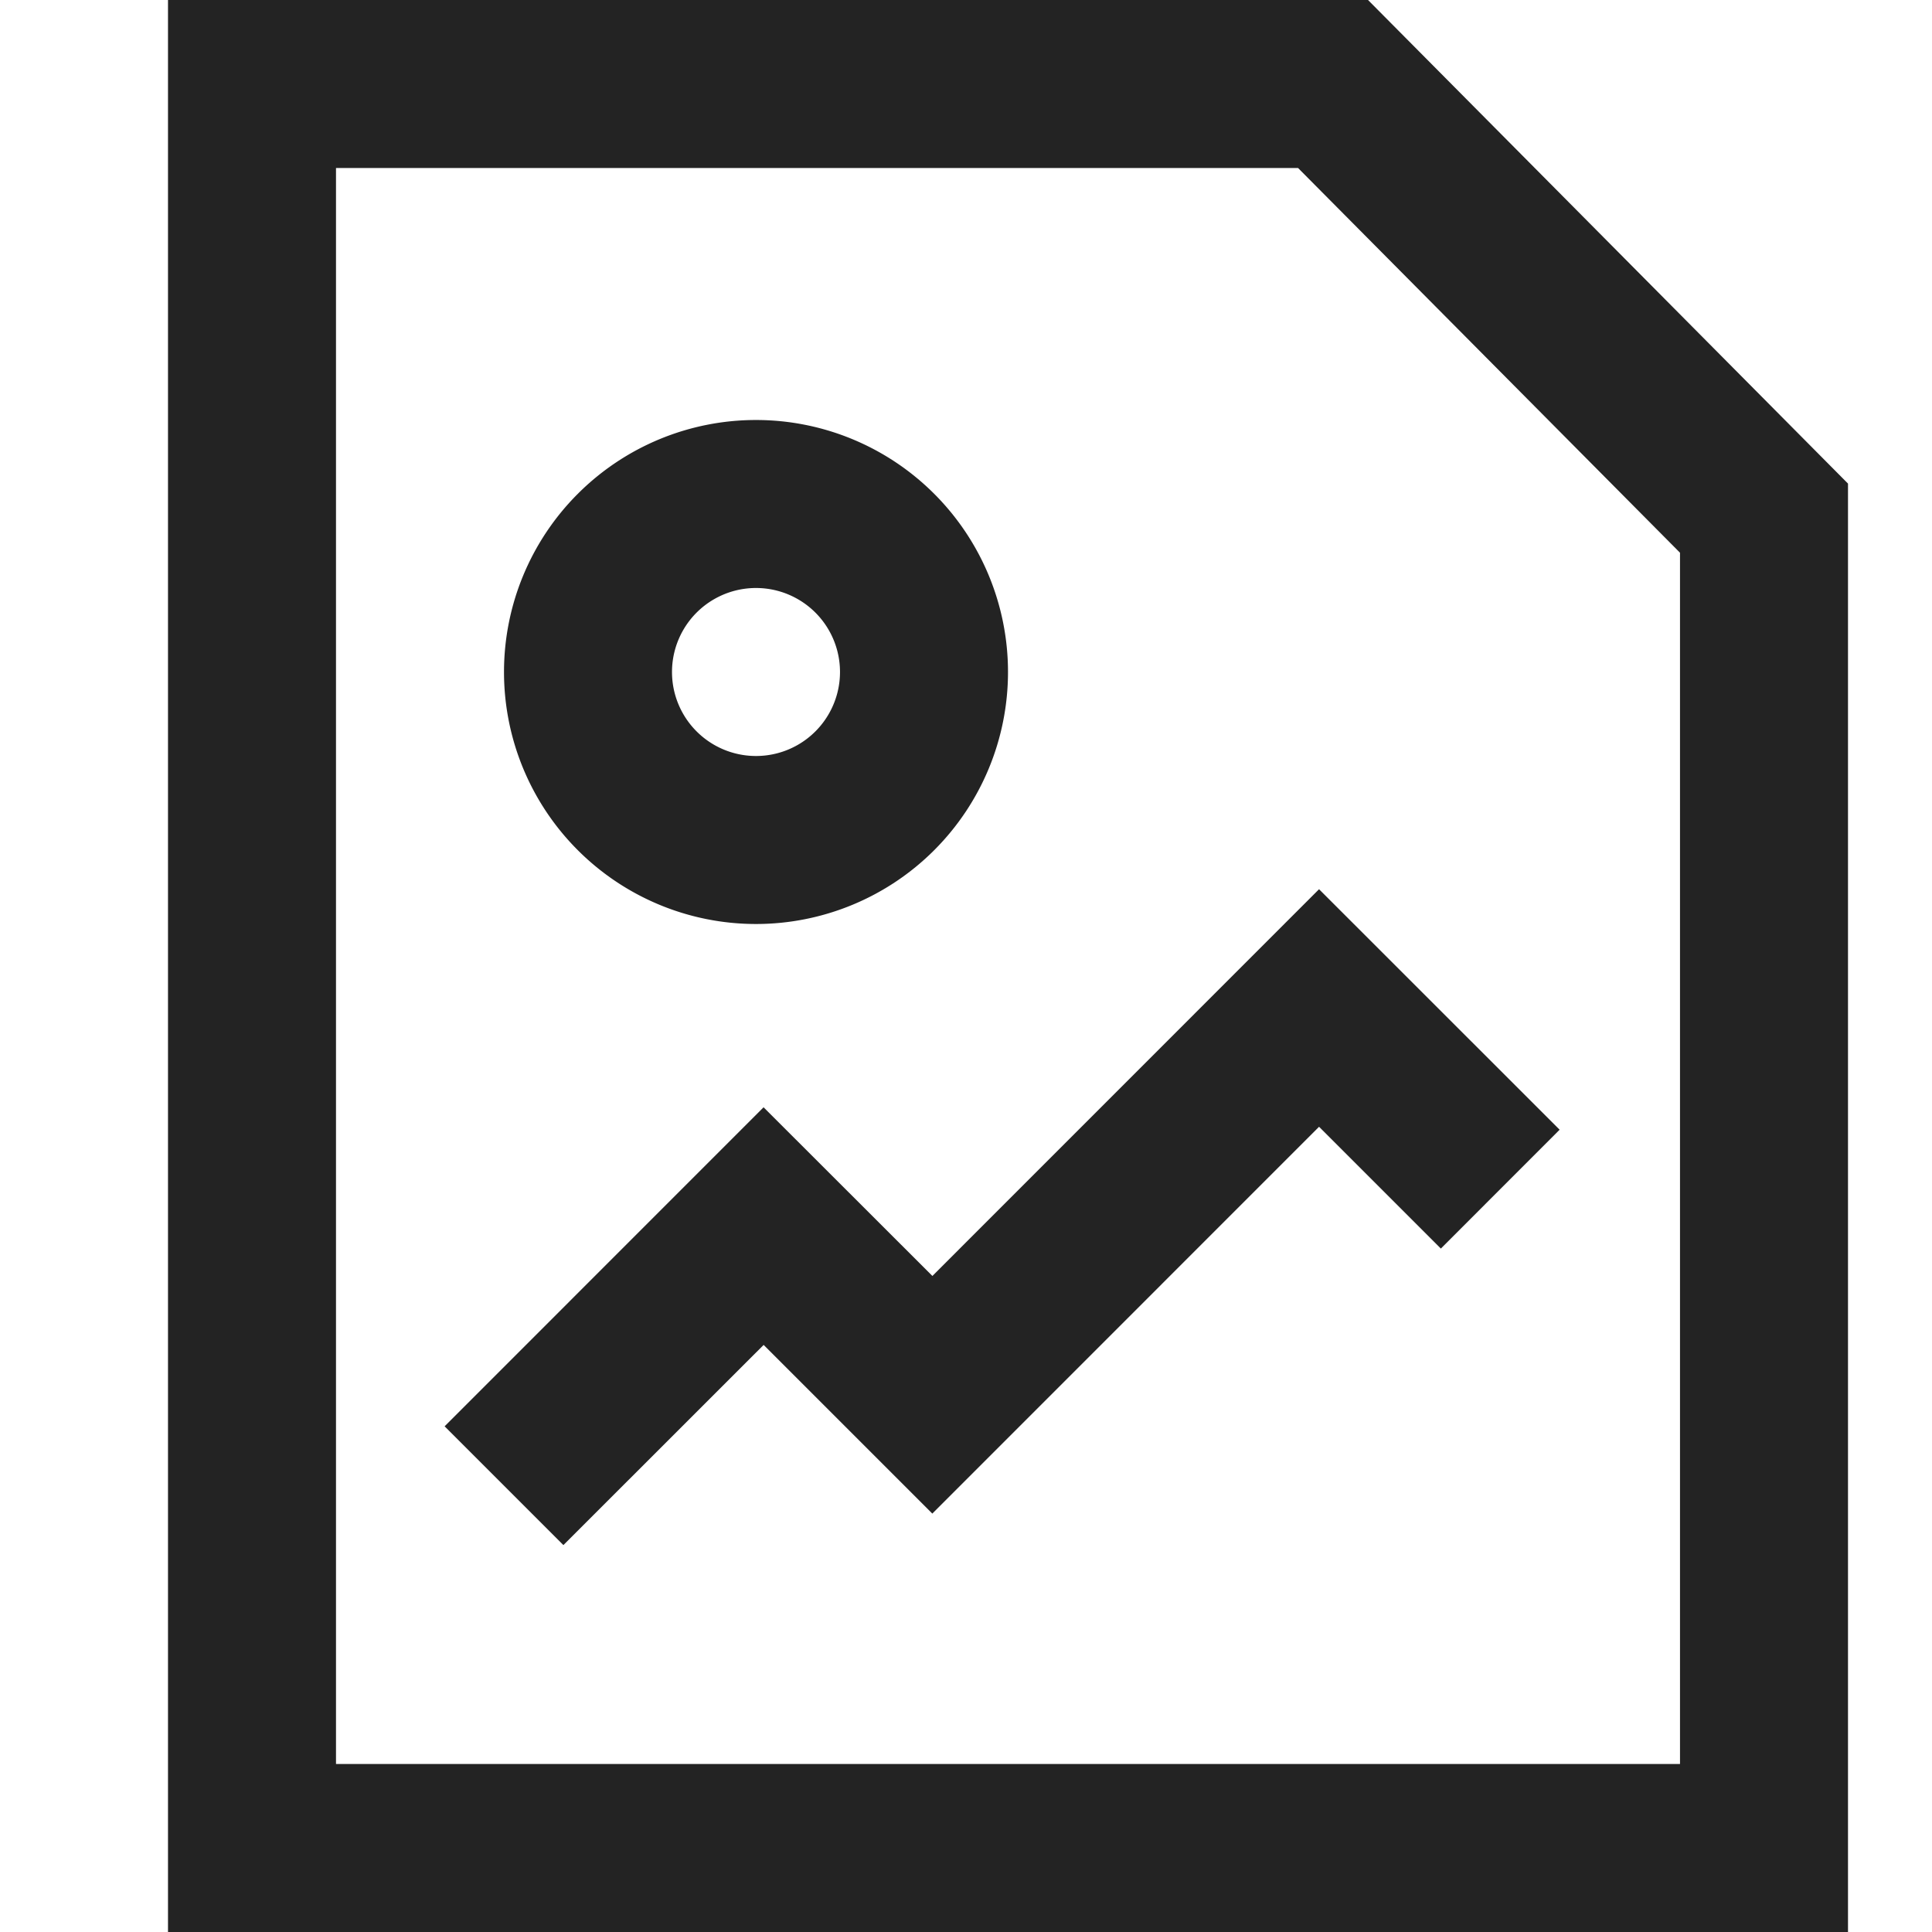 <svg width="23px" height="23px" viewBox="0 0 23 23" xmlns="http://www.w3.org/2000/svg">
    <title>
        file-image
    </title>
    <path d="M11.099 18.019l4.604-4.605 1.45 1.45 1.414-1.415-2.864-2.863L11.1 15.19l-2.01-2.008-3.797 3.798 1.414 1.414 2.384-2.383 2.008 2.008zM10 8a1 1 0 1 0-2 0 1 1 0 0 0 2 0zm2 0a3 3 0 1 1-6 0 3 3 0 0 1 6 0zm8 13V6.58L15.453 2H4v19h16zM2 23V0h14.286L22 5.757V23H2z" fill="#232323"/>
</svg>
